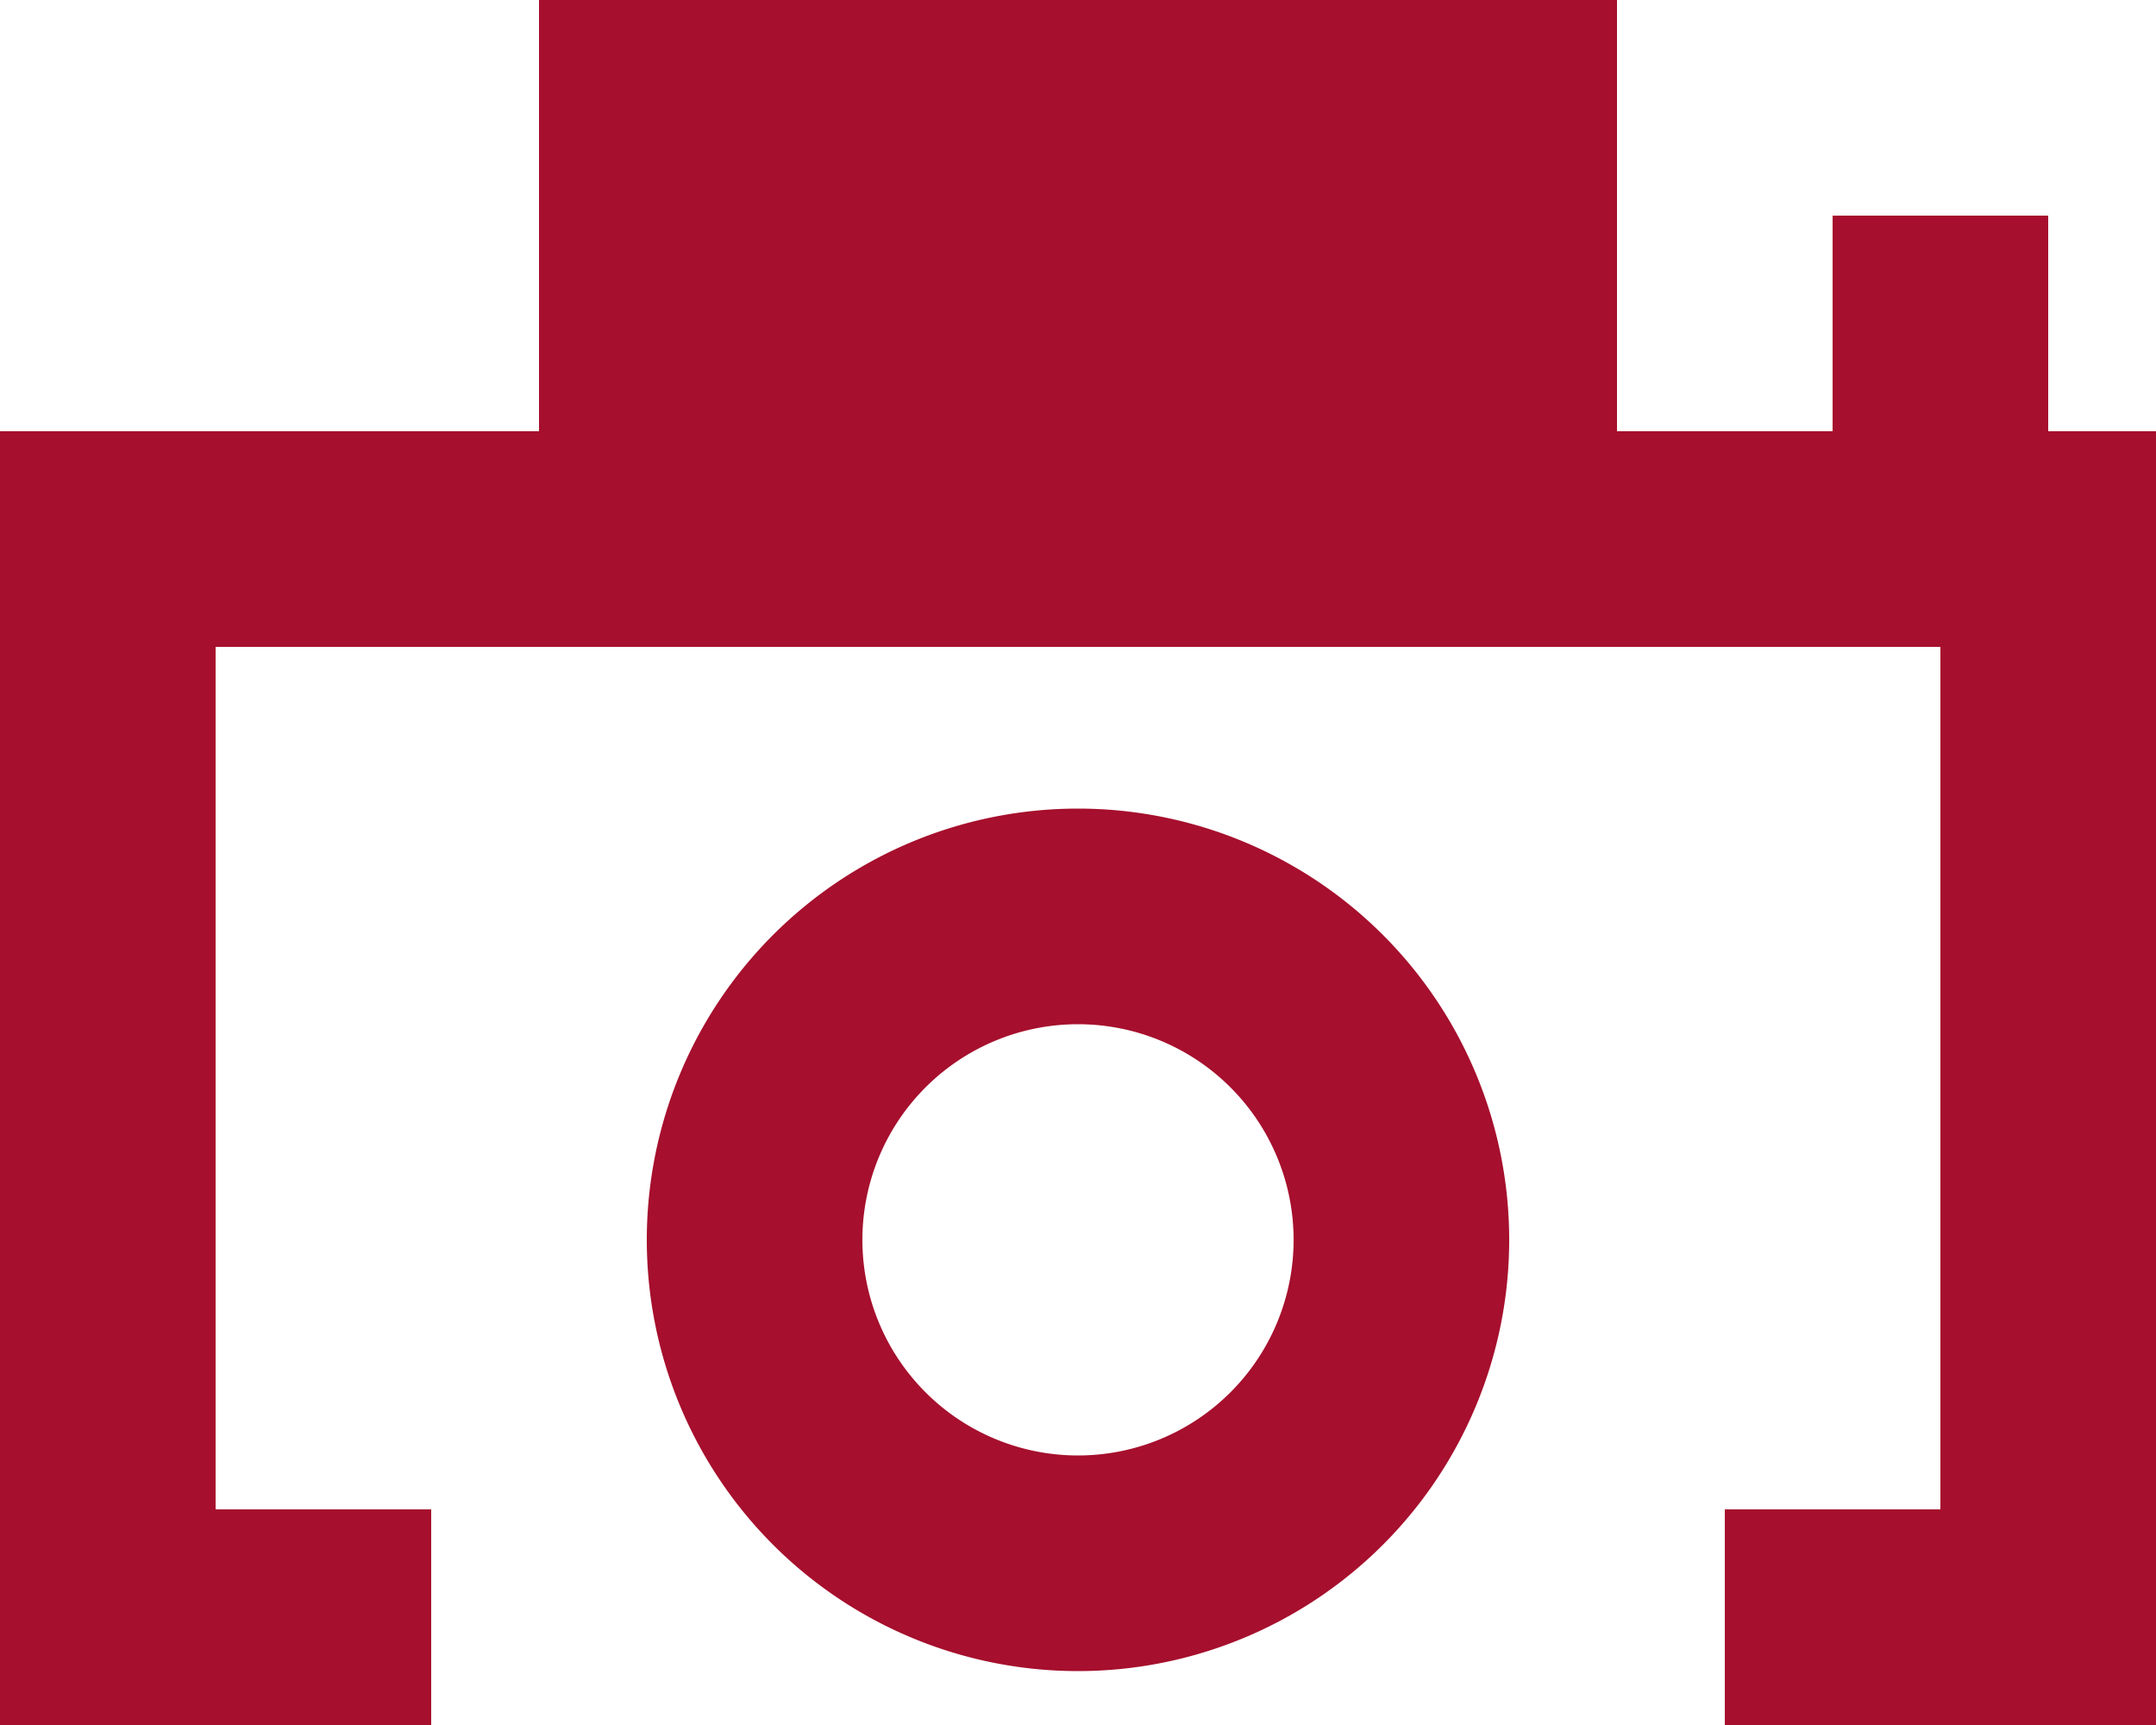 <svg xmlns="http://www.w3.org/2000/svg" width="20" height="16" viewBox="0 0 20 16">
	<path d="M10,7.5a4,4,0,1,0,4,4,4,4,0,0,0-4-4ZM7,4h6V2H7Zm8-4H5V4H0V16H4V14H2V6H18v8H16v2h4V4H19V2H17V4H15ZM10,9.5a2,2,0,1,1-2,2,2,2,0,0,1,2-2Z" fill="#a60f2d"/>
</svg>
